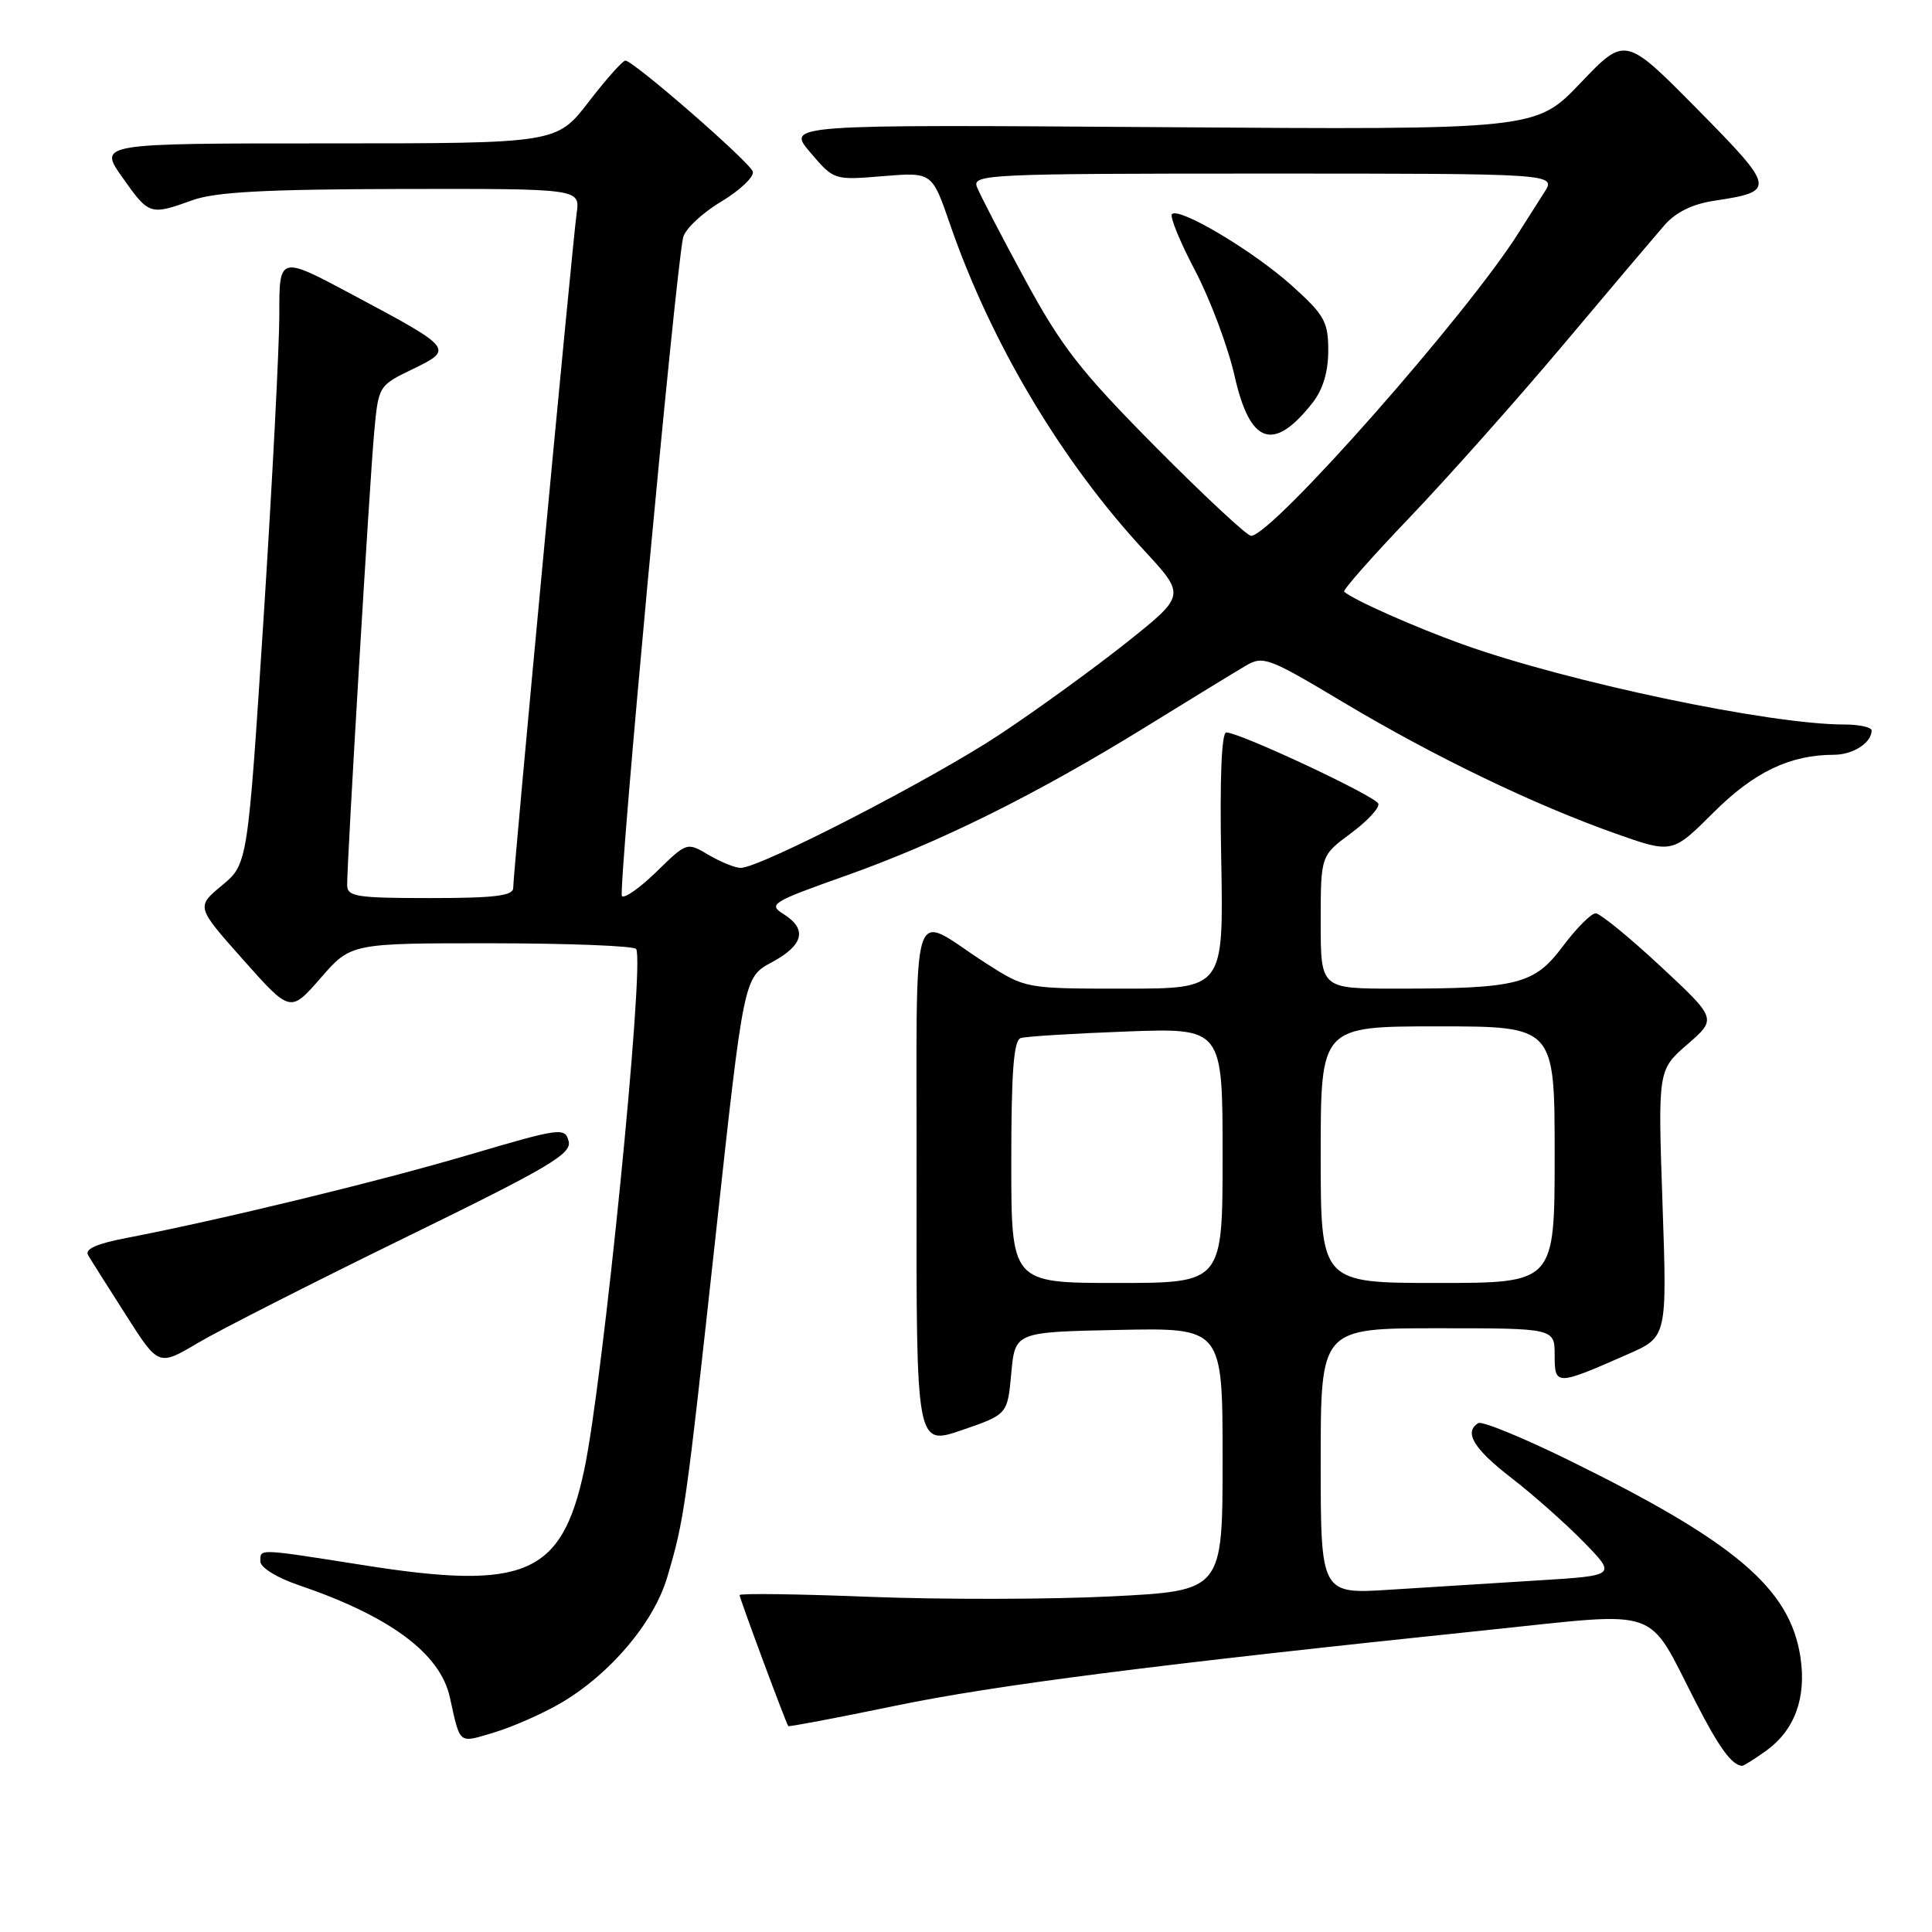 <?xml version="1.0" encoding="UTF-8" standalone="no"?>
<!DOCTYPE svg PUBLIC "-//W3C//DTD SVG 1.1//EN" "http://www.w3.org/Graphics/SVG/1.1/DTD/svg11.dtd" >
<svg xmlns="http://www.w3.org/2000/svg" xmlns:xlink="http://www.w3.org/1999/xlink" version="1.1" viewBox="0 0 256 256">
 <g >
 <path fill="currentColor"
d=" M 233.96 232.03 C 237.79 229.30 239.38 225.01 238.57 219.60 C 237.20 210.48 229.95 204.32 207.79 193.44 C 201.72 190.46 196.37 188.27 195.88 188.57 C 193.94 189.77 195.25 191.95 200.25 195.82 C 203.14 198.05 207.46 201.88 209.85 204.33 C 214.19 208.77 214.19 208.77 203.85 209.41 C 198.16 209.76 189.34 210.32 184.25 210.64 C 175.00 211.24 175.00 211.24 175.00 193.62 C 175.00 176.00 175.00 176.00 190.50 176.00 C 206.00 176.00 206.00 176.00 206.00 179.57 C 206.00 183.63 206.19 183.63 215.70 179.44 C 220.90 177.16 220.90 177.16 220.29 159.46 C 219.68 141.77 219.68 141.77 223.59 138.38 C 227.50 134.99 227.50 134.99 220.00 128.01 C 215.88 124.18 212.02 121.03 211.44 121.02 C 210.85 121.01 208.90 122.97 207.09 125.38 C 203.28 130.46 201.14 131.00 184.86 131.00 C 175.00 131.00 175.00 131.00 175.00 122.19 C 175.00 113.38 175.00 113.38 178.97 110.44 C 181.16 108.82 182.81 107.05 182.64 106.50 C 182.35 105.53 164.51 97.16 162.50 97.05 C 161.86 97.02 161.61 103.10 161.82 114.00 C 162.13 131.00 162.13 131.00 149.02 131.00 C 135.90 131.00 135.90 131.00 130.67 127.65 C 120.35 121.05 121.51 117.39 121.45 156.89 C 121.41 191.57 121.41 191.57 127.45 189.50 C 133.50 187.42 133.50 187.42 134.00 181.96 C 134.50 176.50 134.50 176.50 148.25 176.22 C 162.00 175.94 162.00 175.94 162.00 193.37 C 162.00 210.79 162.00 210.79 147.25 211.53 C 139.14 211.94 124.74 211.96 115.25 211.59 C 105.76 211.21 98.00 211.11 98.00 211.36 C 98.00 211.79 104.11 228.24 104.45 228.72 C 104.53 228.83 110.88 227.63 118.55 226.04 C 131.81 223.29 152.82 220.60 197.45 215.95 C 220.48 213.56 218.12 212.73 224.67 225.50 C 227.78 231.58 229.49 233.92 230.85 233.98 C 231.04 233.99 232.44 233.11 233.96 232.03 Z  M 74.30 225.67 C 80.83 221.85 86.63 215.00 88.40 209.02 C 90.68 201.33 90.84 200.20 94.86 163.43 C 98.56 129.50 98.56 129.50 102.28 127.50 C 106.50 125.23 107.00 123.11 103.81 121.11 C 101.75 119.83 102.27 119.51 112.06 116.04 C 124.52 111.62 137.32 105.27 151.83 96.31 C 157.70 92.69 163.62 89.06 165.00 88.25 C 167.38 86.85 168.00 87.08 178.00 93.06 C 190.07 100.27 203.20 106.60 214.04 110.44 C 221.58 113.11 221.58 113.11 227.04 107.67 C 232.44 102.28 237.16 100.02 243.05 100.01 C 245.54 100.00 248.00 98.41 248.00 96.80 C 248.00 96.36 246.37 96.00 244.37 96.00 C 234.49 96.00 207.76 90.38 193.79 85.37 C 187.44 83.09 179.30 79.48 178.11 78.40 C 177.89 78.21 181.80 73.78 186.80 68.55 C 191.79 63.33 200.91 53.08 207.06 45.78 C 213.20 38.47 219.26 31.32 220.51 29.88 C 222.03 28.13 224.23 27.04 227.14 26.60 C 235.37 25.36 235.30 25.00 224.89 14.45 C 215.35 4.79 215.35 4.79 209.43 10.99 C 203.51 17.20 203.51 17.20 153.86 16.85 C 104.22 16.50 104.22 16.50 107.36 20.19 C 110.50 23.88 110.50 23.88 117.00 23.34 C 123.50 22.81 123.50 22.81 125.86 29.65 C 131.27 45.36 140.61 61.06 151.60 72.93 C 157.11 78.89 157.11 78.89 149.31 85.11 C 145.01 88.53 137.45 94.02 132.50 97.30 C 123.57 103.22 100.74 114.99 98.15 115.00 C 97.41 115.00 95.51 114.23 93.91 113.29 C 91.02 111.58 91.01 111.58 87.03 115.47 C 84.83 117.62 82.75 119.09 82.41 118.74 C 81.86 118.19 89.43 36.65 90.51 31.50 C 90.74 30.40 93.00 28.25 95.54 26.73 C 98.08 25.20 99.97 23.40 99.75 22.73 C 99.33 21.45 83.98 8.08 82.87 8.03 C 82.53 8.01 80.33 10.47 78.00 13.50 C 73.76 19.00 73.76 19.00 43.40 19.00 C 13.04 19.00 13.04 19.00 16.21 23.50 C 19.75 28.51 19.88 28.55 25.50 26.53 C 28.54 25.43 35.17 25.08 53.19 25.04 C 76.87 25.00 76.87 25.00 76.41 28.25 C 75.87 32.03 68.00 115.68 68.00 117.67 C 68.00 118.70 65.50 119.00 57.00 119.00 C 47.19 119.00 46.00 118.81 46.00 117.25 C 45.99 113.93 49.00 63.48 49.58 57.30 C 50.15 51.12 50.16 51.10 54.66 48.92 C 60.15 46.26 60.09 46.19 46.75 39.07 C 37.00 33.86 37.00 33.86 37.01 41.68 C 37.01 45.98 36.07 64.12 34.92 82.00 C 32.82 114.50 32.82 114.50 29.40 117.33 C 25.99 120.16 25.99 120.16 32.23 127.18 C 38.47 134.20 38.47 134.20 42.49 129.59 C 46.50 124.98 46.50 124.98 65.19 124.99 C 75.47 125.00 84.07 125.34 84.30 125.75 C 85.43 127.79 79.89 183.25 77.40 194.83 C 74.43 208.67 69.57 210.77 48.28 207.41 C 33.99 205.16 34.50 205.18 34.50 206.90 C 34.50 207.70 36.68 209.05 39.50 210.01 C 51.68 214.15 58.33 219.08 59.61 224.91 C 61.02 231.27 60.68 231.00 65.54 229.54 C 67.98 228.80 71.92 227.06 74.30 225.67 Z  M 53.68 163.99 C 72.75 154.68 75.78 152.89 75.35 151.22 C 74.86 149.36 74.28 149.44 62.17 153.01 C 50.13 156.56 29.25 161.63 16.74 164.04 C 12.78 164.80 11.19 165.52 11.68 166.32 C 12.06 166.97 14.32 170.55 16.70 174.27 C 21.01 181.04 21.01 181.04 26.25 177.93 C 29.14 176.22 41.48 169.95 53.68 163.99 Z  M 134.00 153.97 C 134.00 142.02 134.32 137.84 135.25 137.55 C 135.94 137.33 142.24 136.94 149.25 136.68 C 162.00 136.21 162.00 136.21 162.00 153.11 C 162.00 170.00 162.00 170.00 148.00 170.00 C 134.00 170.00 134.00 170.00 134.00 153.97 Z  M 175.00 153.00 C 175.00 136.00 175.00 136.00 190.50 136.00 C 206.00 136.00 206.00 136.00 206.00 153.00 C 206.00 170.00 206.00 170.00 190.50 170.00 C 175.00 170.00 175.00 170.00 175.00 153.00 Z  M 153.15 59.25 C 143.17 49.18 140.68 46.00 135.80 37.00 C 132.66 31.22 129.80 25.71 129.44 24.75 C 128.82 23.10 131.05 23.00 167.51 23.00 C 206.23 23.00 206.23 23.00 204.62 25.50 C 203.73 26.88 202.23 29.24 201.28 30.75 C 194.62 41.44 168.54 71.00 165.77 71.00 C 165.24 71.00 159.56 65.71 153.15 59.25 Z  M 173.92 53.37 C 175.29 51.63 176.00 49.27 176.00 46.46 C 176.00 42.62 175.51 41.75 171.17 37.84 C 166.07 33.26 156.26 27.41 155.29 28.37 C 154.98 28.69 156.36 32.07 158.37 35.88 C 160.37 39.70 162.73 45.99 163.60 49.86 C 165.64 58.89 168.75 59.95 173.92 53.37 Z "/>
</g>
</svg>